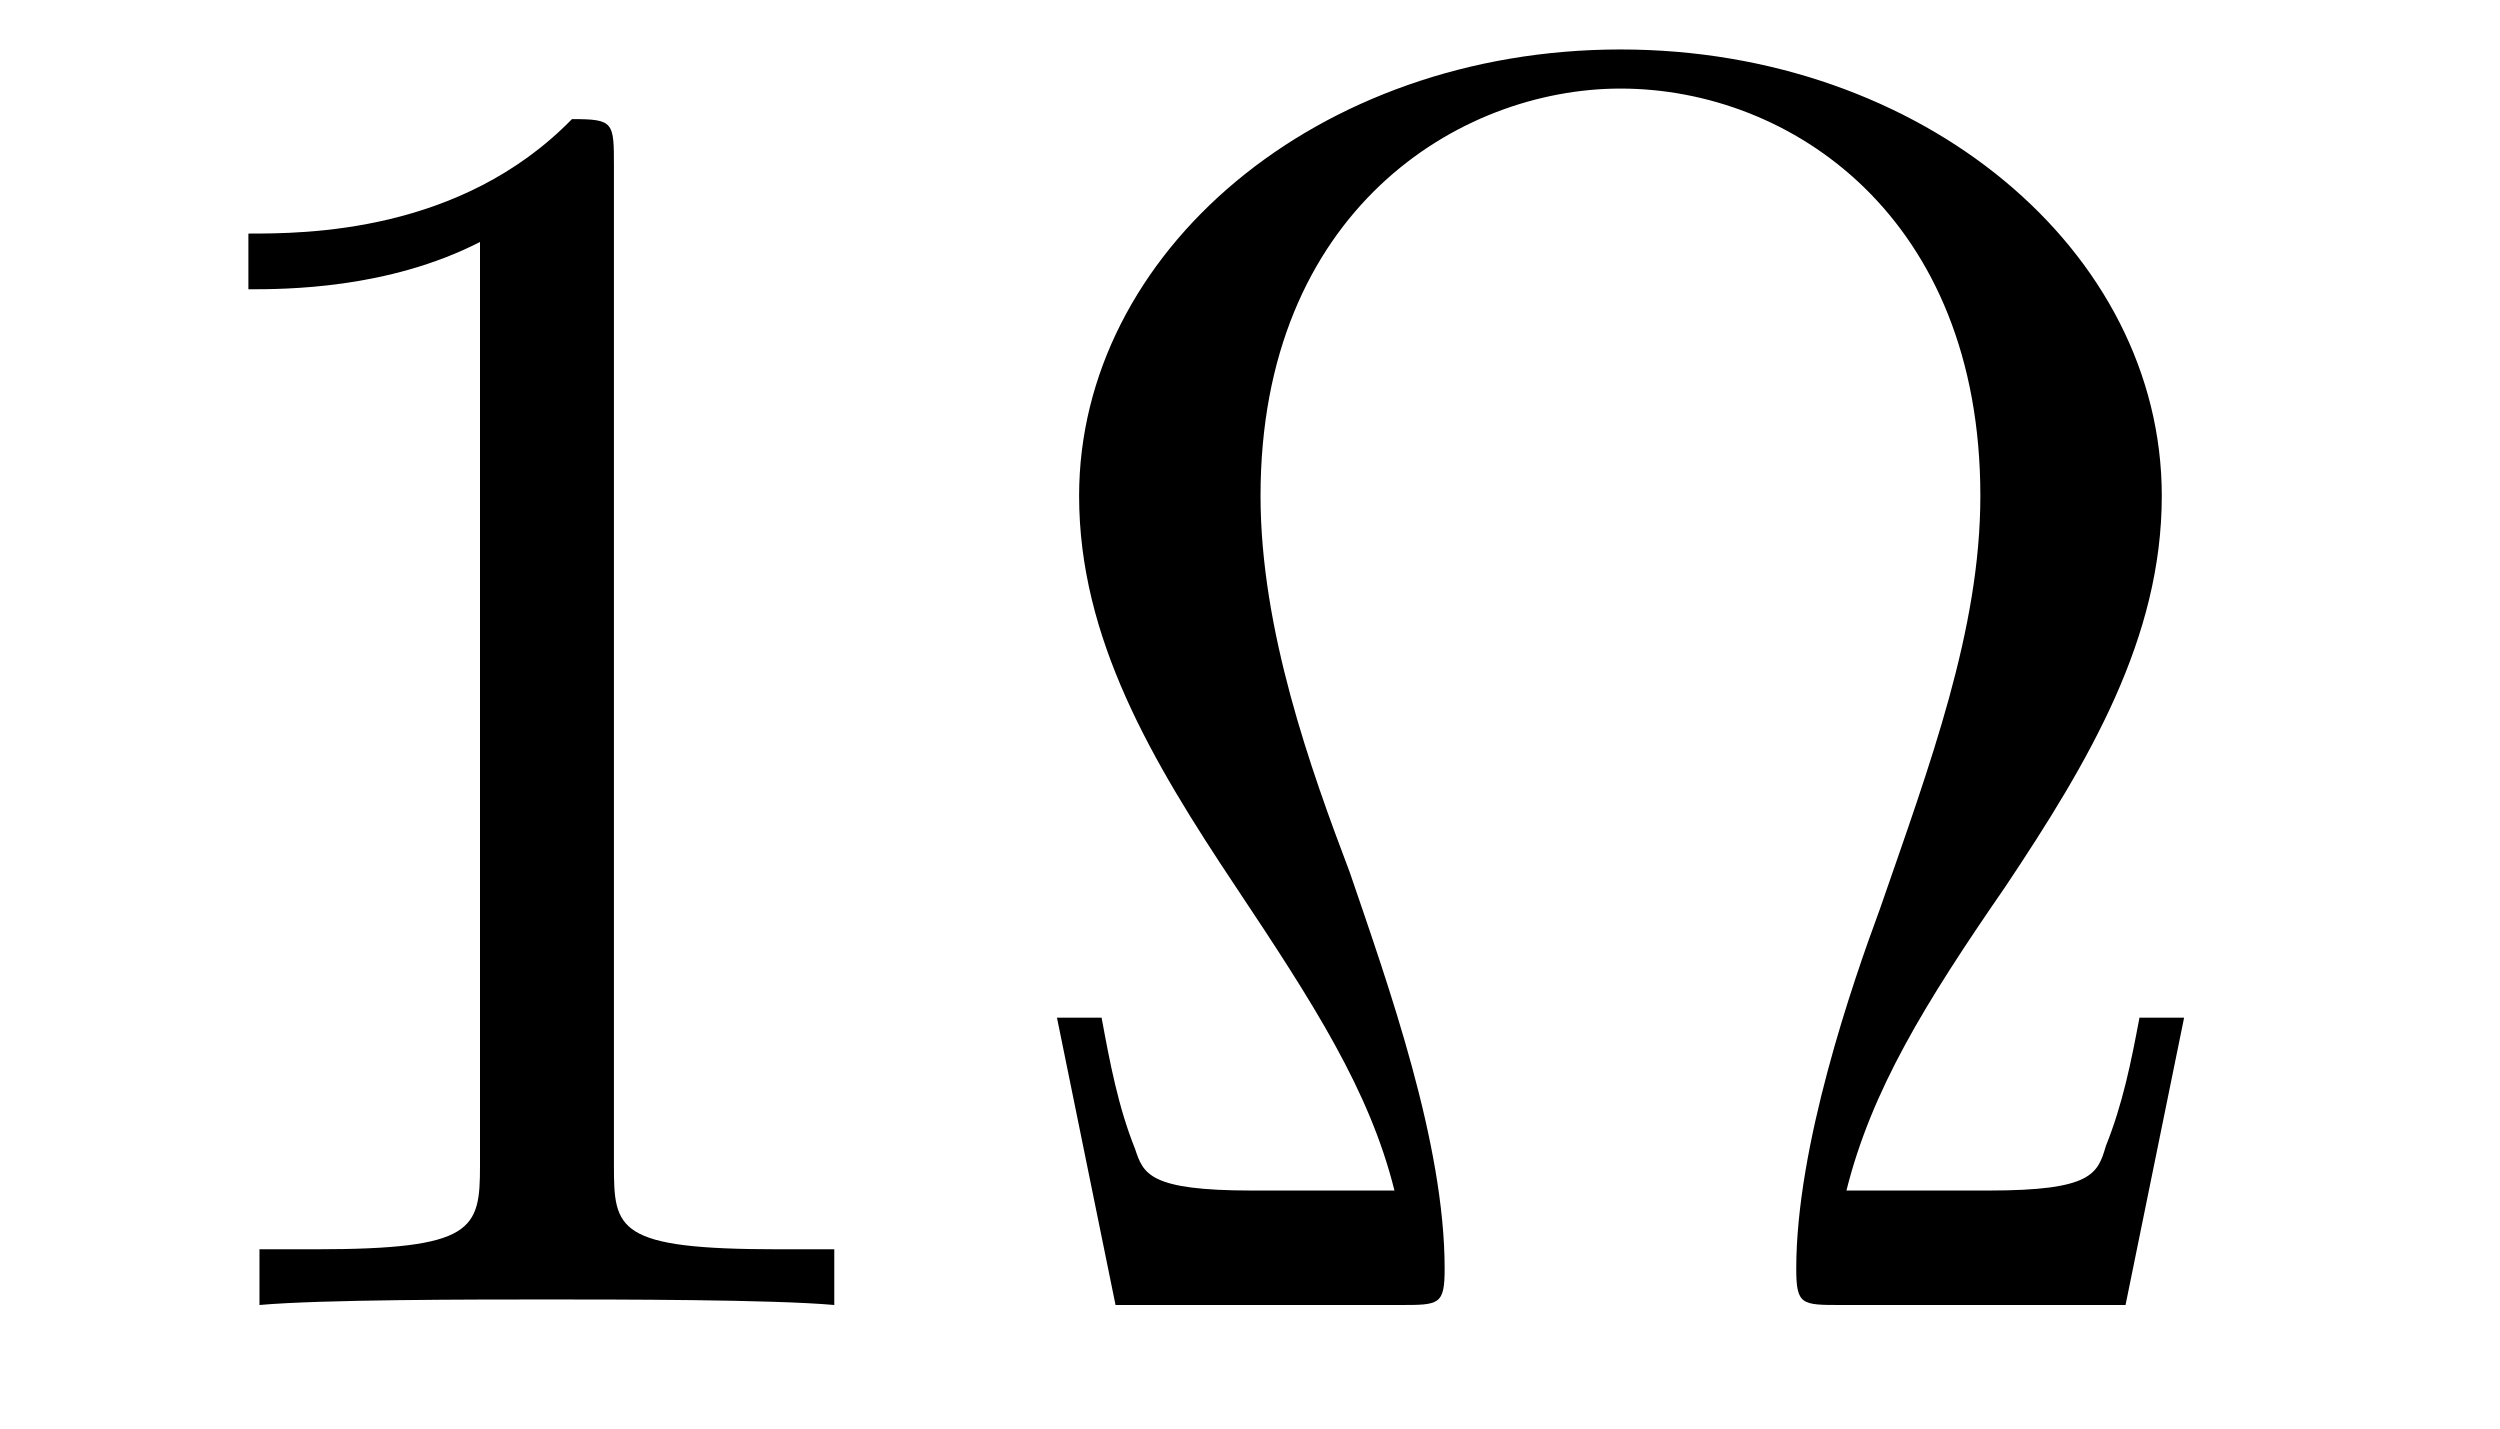 <?xml version="1.0" encoding="UTF-8"?>
<svg xmlns="http://www.w3.org/2000/svg" xmlns:xlink="http://www.w3.org/1999/xlink" viewBox="0 0 14 8" version="1.2">
<defs>
<g>
<symbol overflow="visible" id="glyph0-0">
<path style="stroke:none;" d=""/>
</symbol>
<symbol overflow="visible" id="glyph0-1">
<path style="stroke:none;" d="M 2.938 -6.375 C 2.938 -6.625 2.938 -6.641 2.703 -6.641 C 2.078 -6 1.203 -6 0.891 -6 L 0.891 -5.688 C 1.094 -5.688 1.672 -5.688 2.188 -5.953 L 2.188 -0.781 C 2.188 -0.422 2.156 -0.312 1.266 -0.312 L 0.953 -0.312 L 0.953 0 C 1.297 -0.031 2.156 -0.031 2.562 -0.031 C 2.953 -0.031 3.828 -0.031 4.172 0 L 4.172 -0.312 L 3.859 -0.312 C 2.953 -0.312 2.938 -0.422 2.938 -0.781 Z "/>
</symbol>
<symbol overflow="visible" id="glyph0-2">
<path style="stroke:none;" d="M 6.75 -1.609 L 6.5 -1.609 C 6.453 -1.359 6.406 -1.125 6.312 -0.891 C 6.266 -0.734 6.234 -0.641 5.656 -0.641 L 4.859 -0.641 C 5 -1.203 5.297 -1.688 5.75 -2.344 C 6.219 -3.047 6.625 -3.734 6.625 -4.531 C 6.625 -5.906 5.281 -7.031 3.594 -7.031 C 1.891 -7.031 0.562 -5.891 0.562 -4.531 C 0.562 -3.734 0.969 -3.047 1.438 -2.344 C 1.875 -1.688 2.188 -1.203 2.328 -0.641 L 1.531 -0.641 C 0.953 -0.641 0.922 -0.734 0.875 -0.875 C 0.781 -1.109 0.734 -1.359 0.688 -1.609 L 0.438 -1.609 L 0.766 0 L 2.359 0 C 2.578 0 2.609 0 2.609 -0.203 C 2.609 -0.906 2.297 -1.781 2.078 -2.422 C 1.859 -3 1.578 -3.781 1.578 -4.531 C 1.578 -6.125 2.688 -6.812 3.594 -6.812 C 4.547 -6.812 5.609 -6.094 5.609 -4.531 C 5.609 -3.781 5.328 -3.031 5.047 -2.219 C 4.891 -1.797 4.578 -0.891 4.578 -0.203 C 4.578 0 4.609 0 4.828 0 L 6.422 0 Z "/>
</symbol>
</g>
</defs>
<g id="surface1">
<g style="fill:rgb(0%,0%,0%);fill-opacity:1;">
  <use xlink:href="#glyph0-1" x="0.5" y="7.308"/>
  <use xlink:href="#glyph0-2" x="5.481" y="7.308"/>
</g>
</g>
</svg>
